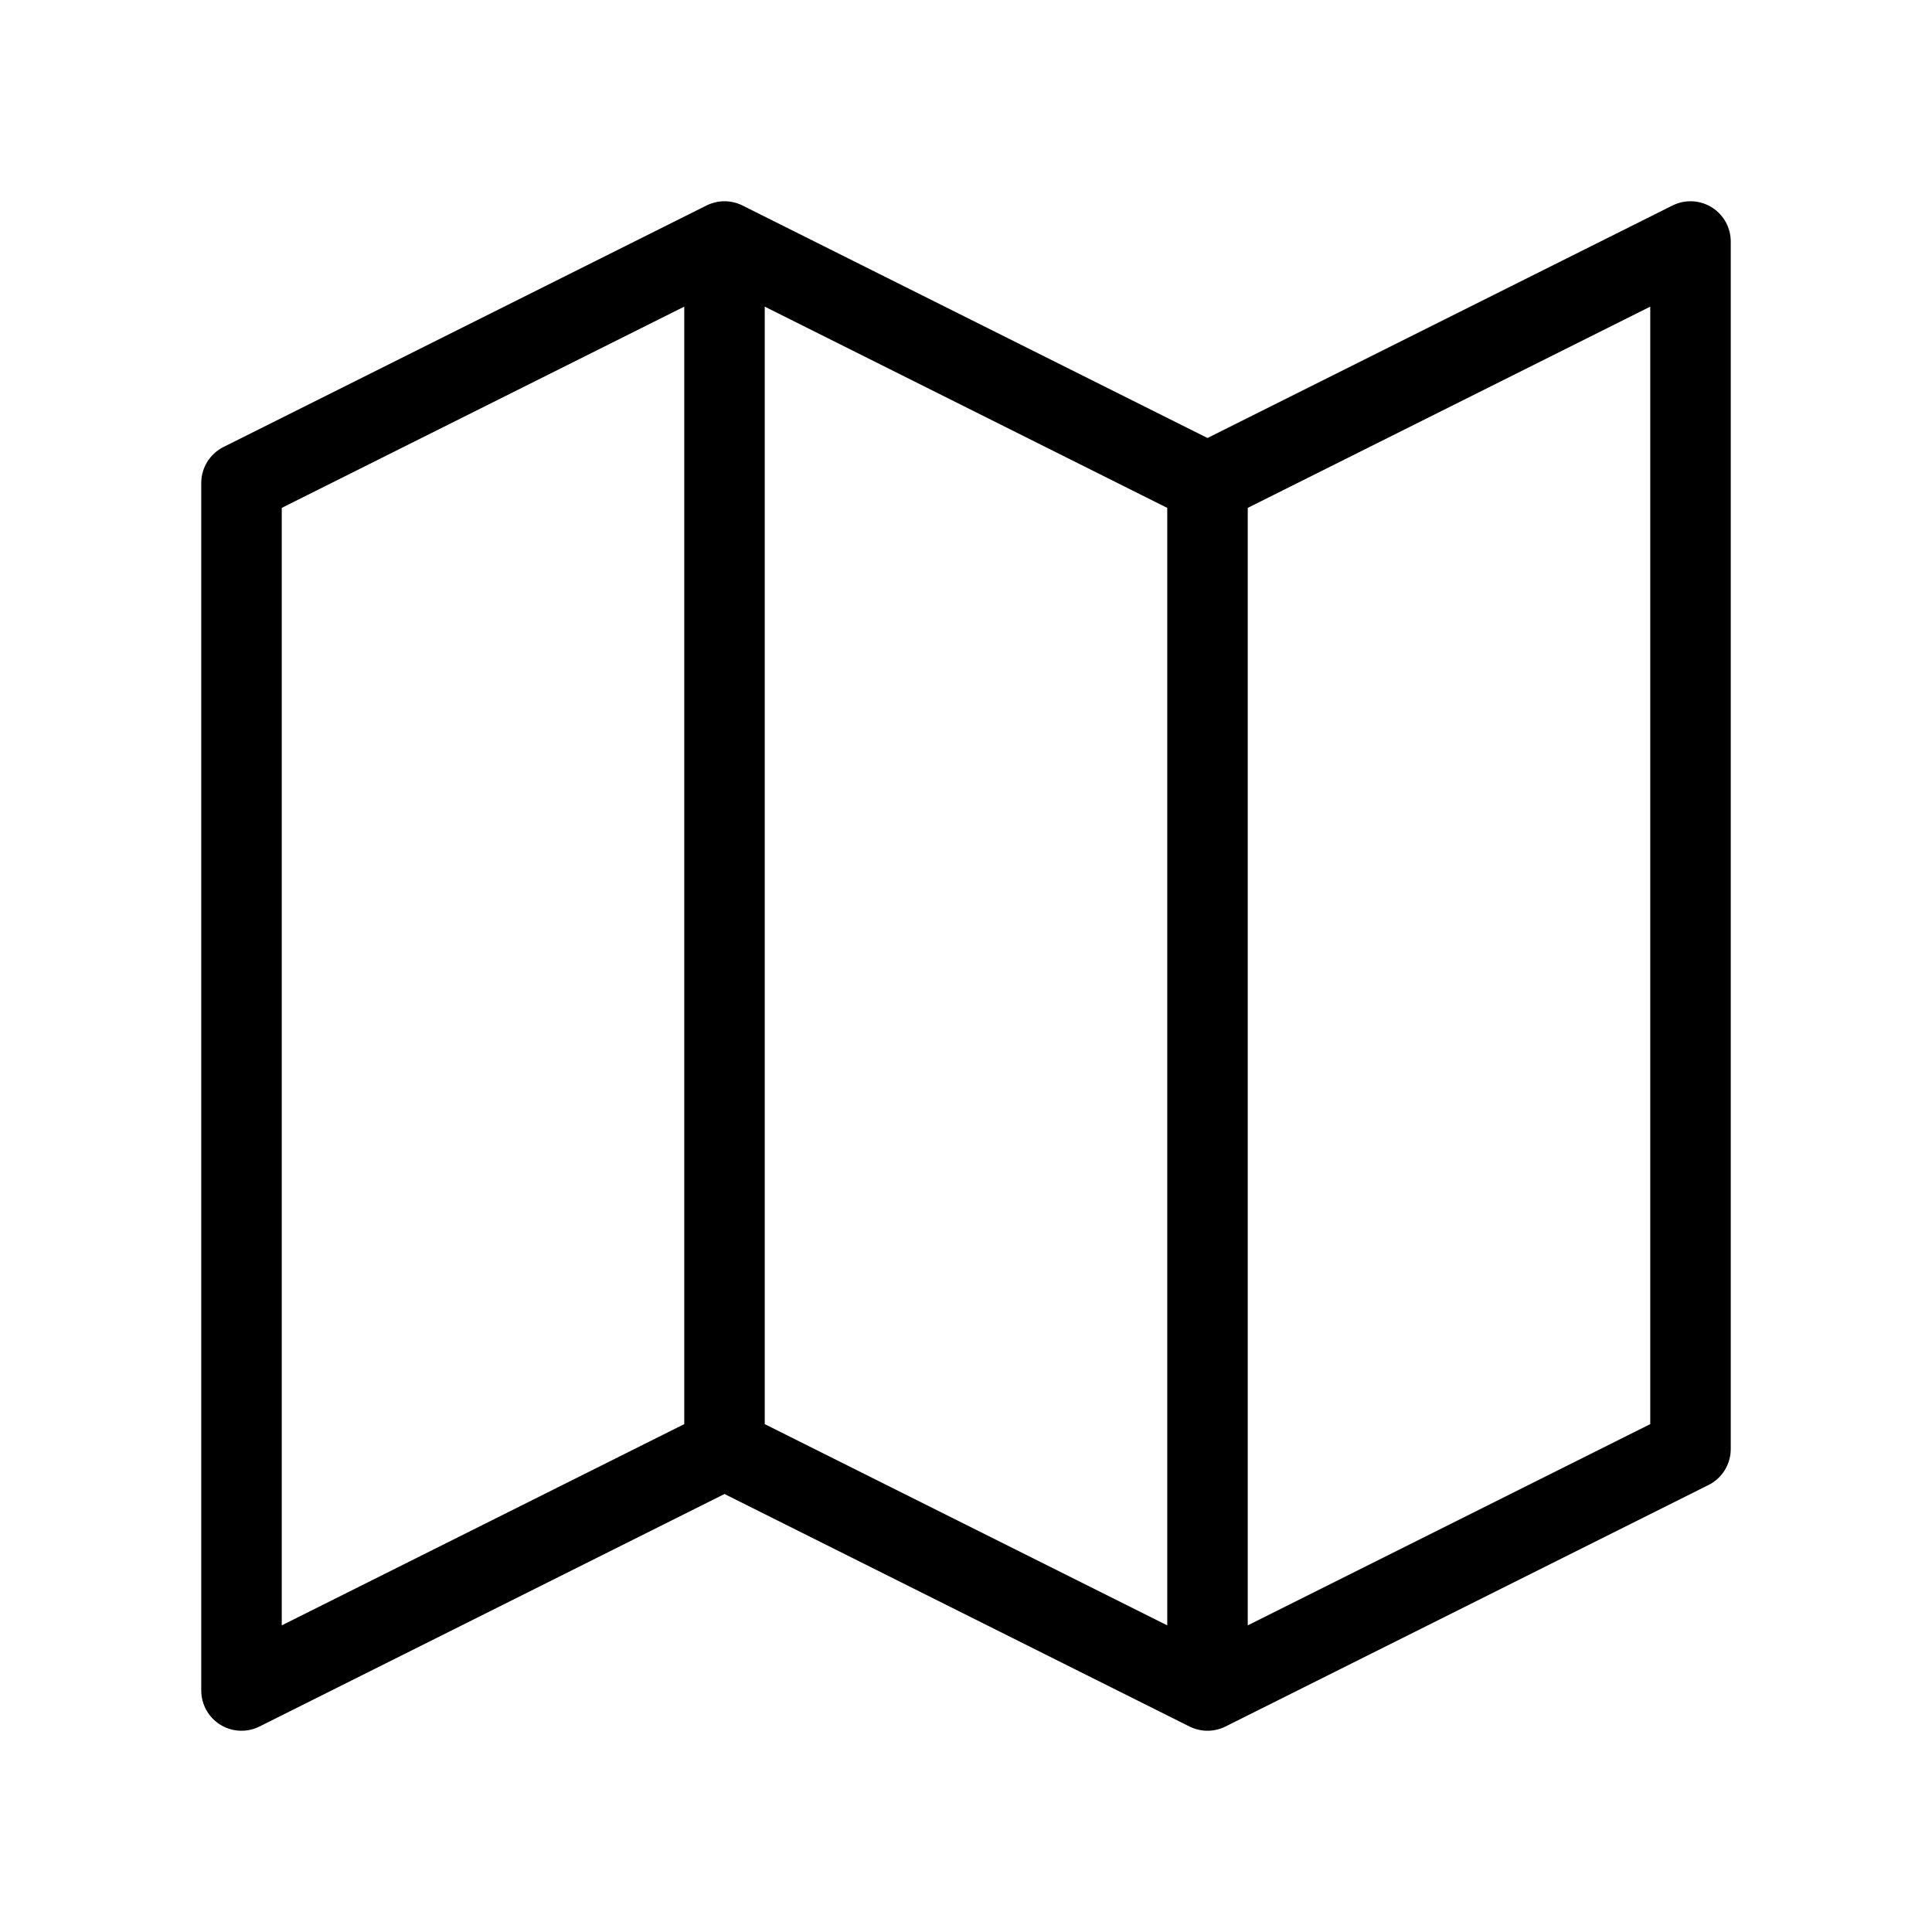 <svg width="24" height="24" viewBox="0 0 24 24" fill="none" xmlns="http://www.w3.org/2000/svg"><path d="M9 3L3 6V21L9 18M9 3L15 6M9 3V18M15 6L21 3V18L15 21M15 6V21M15 21L9 18" stroke="currentColor" stroke-width="1" stroke-linecap="round" stroke-linejoin="round"/></svg> 